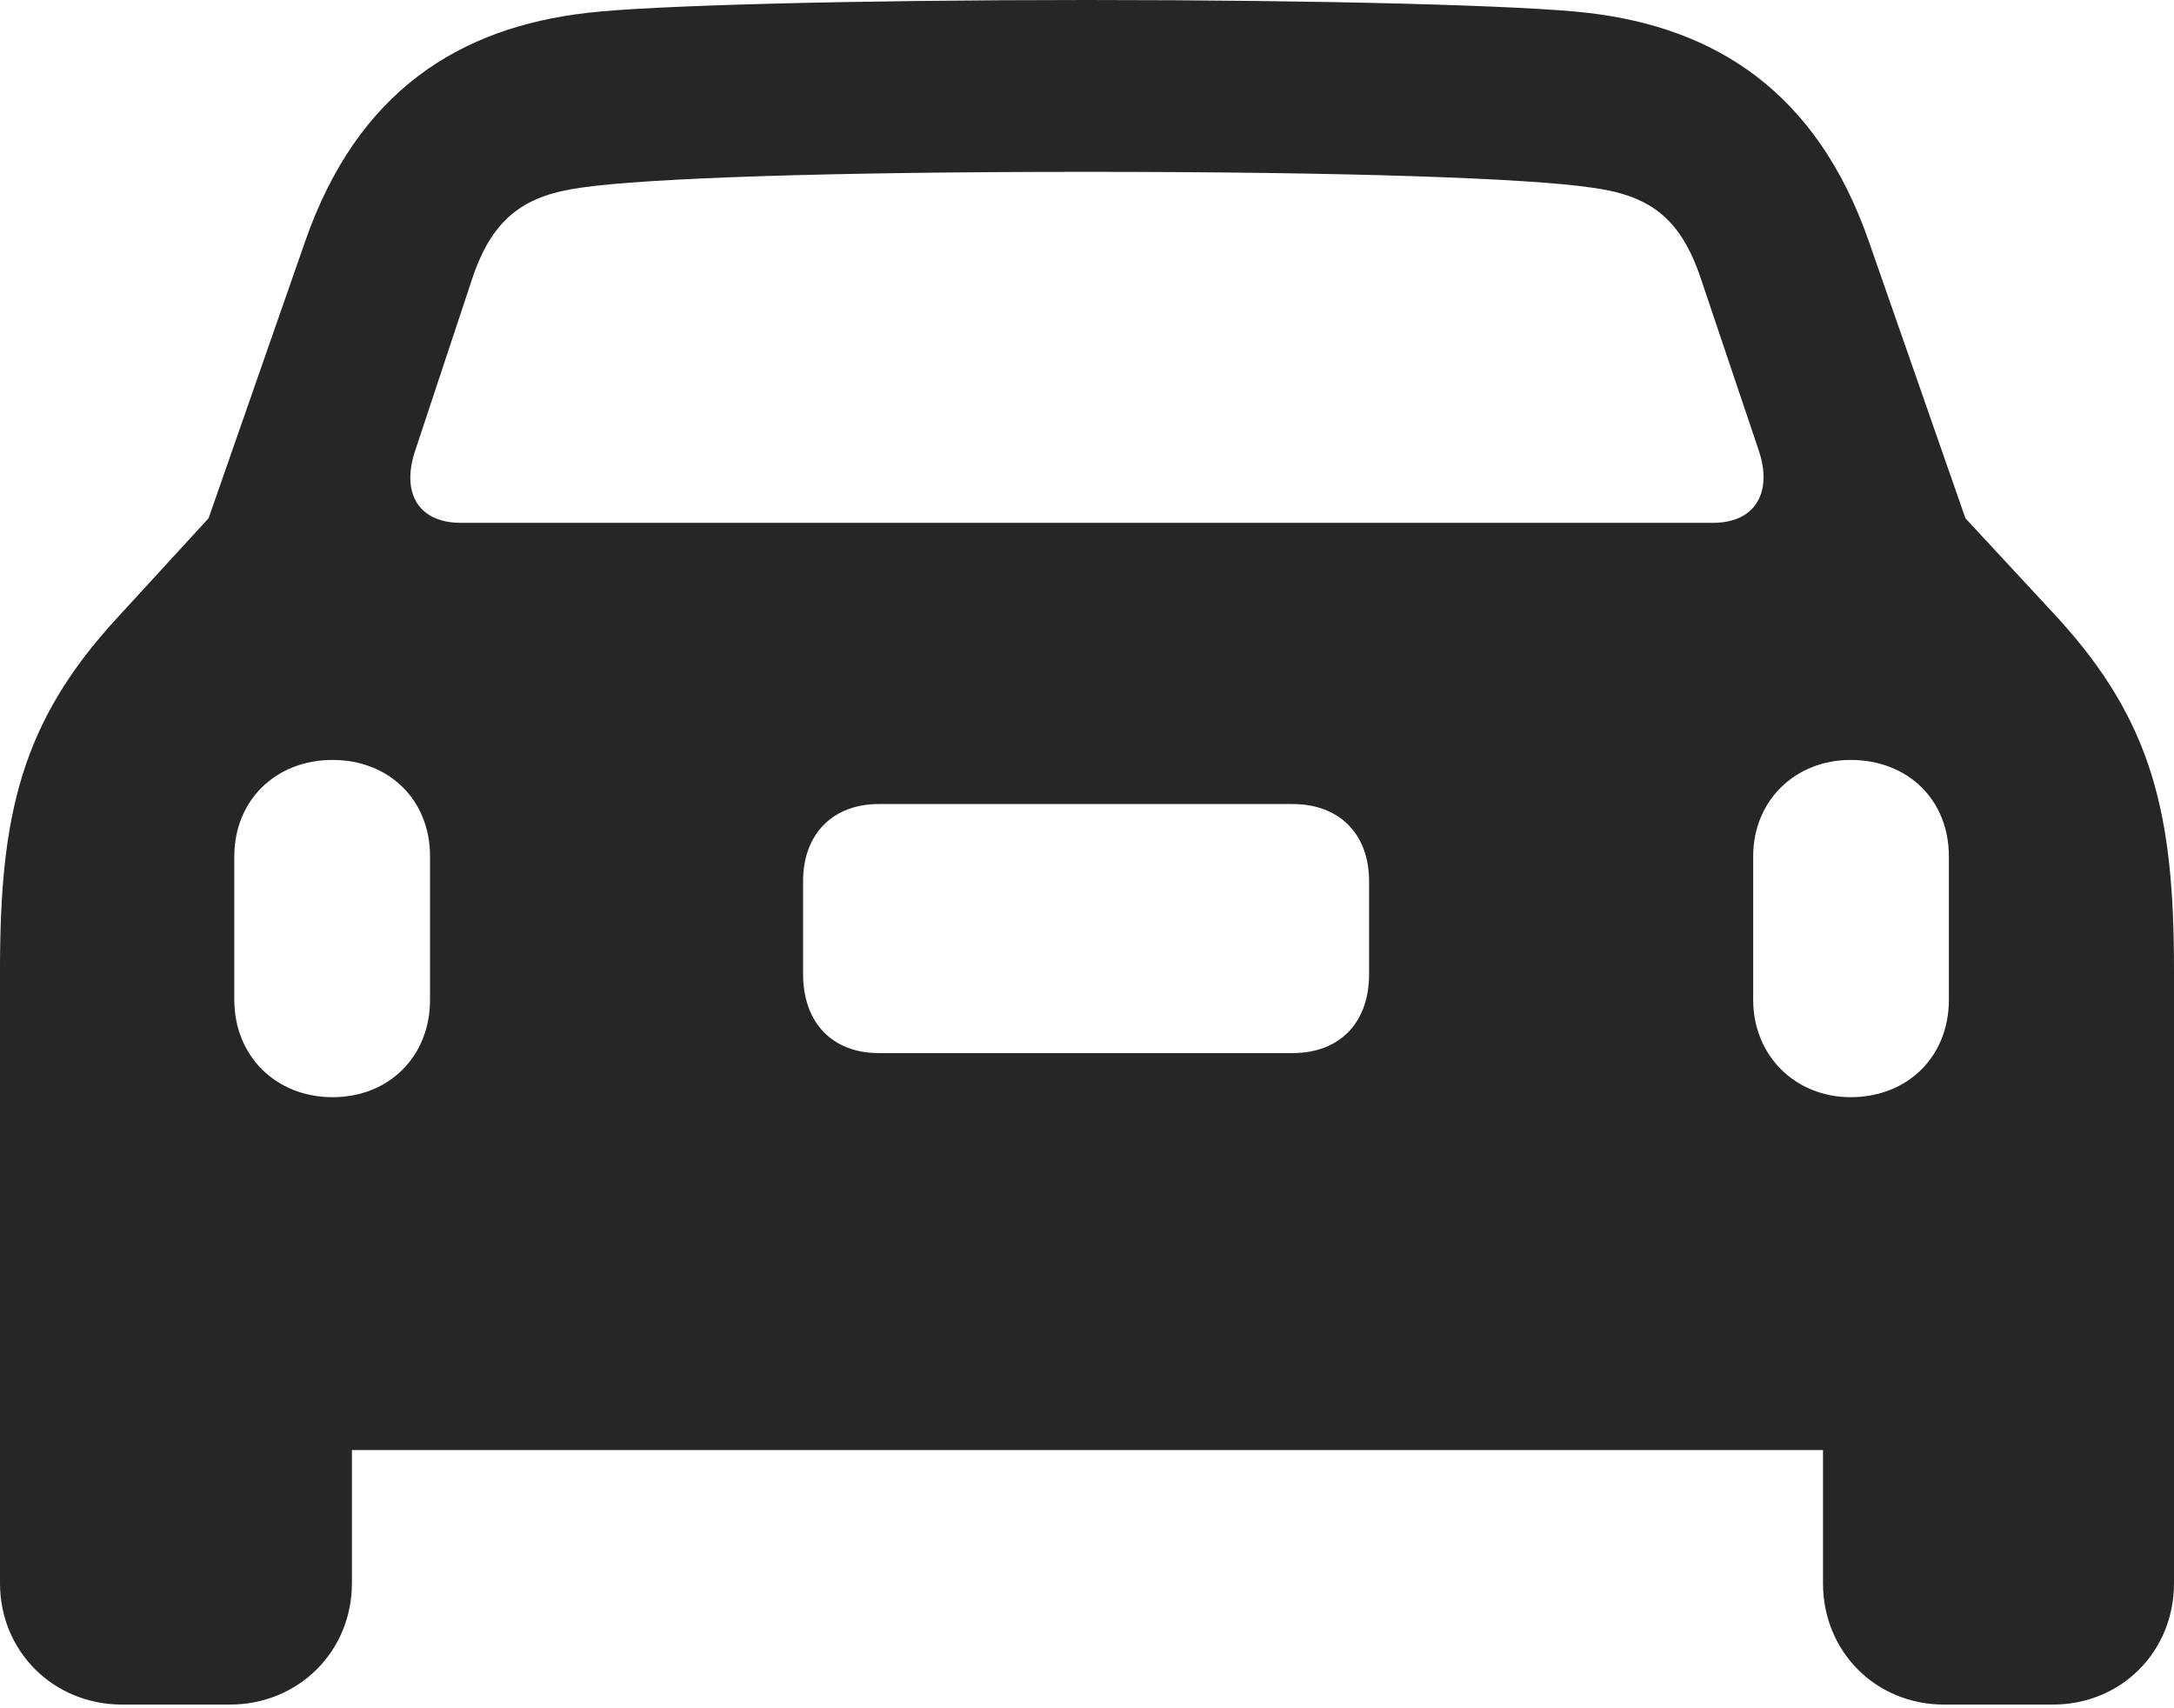 <?xml version="1.0" encoding="UTF-8"?>
<!--Generator: Apple Native CoreSVG 232.5-->
<!DOCTYPE svg
PUBLIC "-//W3C//DTD SVG 1.1//EN"
       "http://www.w3.org/Graphics/SVG/1.1/DTD/svg11.dtd">
<svg version="1.1" xmlns="http://www.w3.org/2000/svg" xmlns:xlink="http://www.w3.org/1999/xlink" width="115.527" height="90.772">
 <g>
  <rect height="90.772" opacity="0" width="115.527" x="0" y="0"/>
  <path d="M0 84.131C0 87.744 2.832 90.576 6.494 90.576L12.207 90.576C15.869 90.576 18.701 87.744 18.701 84.131L18.701 77.051L96.875 77.051L96.875 84.131C96.875 87.744 99.658 90.576 103.32 90.576L109.082 90.576C112.744 90.576 115.527 87.744 115.527 84.131L115.527 51.514C115.527 43.31 114.404 38.379 109.375 32.861L104.443 27.539L99.316 12.842C96.533 4.834 91.113 1.465 84.375 0.684C81.103 0.293 70.41 0 57.764 0C45.166 0 34.473 0.293 31.201 0.684C24.414 1.465 18.994 4.834 16.211 12.842L11.084 27.539L6.201 32.861C1.123 38.379 0 43.31 0 51.514ZM24.512 27.783C22.119 27.783 21.338 26.074 22.07 23.926L25.098 14.795C26.221 11.426 28.027 10.352 30.957 9.961C34.375 9.473 43.848 9.131 57.764 9.131C71.728 9.131 81.152 9.473 84.522 9.961C87.5 10.352 89.258 11.426 90.381 14.795L93.457 23.926C94.189 26.074 93.359 27.783 91.016 27.783ZM17.676 58.301C14.648 58.301 12.451 56.103 12.451 53.125L12.451 45.508C12.451 42.529 14.648 40.381 17.676 40.381C20.654 40.381 22.852 42.48 22.852 45.508L22.852 53.125C22.852 56.152 20.654 58.301 17.676 58.301ZM46.68 55.957C44.287 55.957 42.676 54.395 42.676 51.758L42.676 46.826C42.676 44.287 44.287 42.725 46.68 42.725L68.701 42.725C71.143 42.725 72.754 44.287 72.754 46.826L72.754 51.758C72.754 54.395 71.143 55.957 68.701 55.957ZM98.34 58.301C95.41 58.301 93.164 56.103 93.164 53.125L93.164 45.508C93.164 42.529 95.41 40.381 98.34 40.381C101.367 40.381 103.564 42.48 103.564 45.508L103.564 53.125C103.564 56.152 101.367 58.301 98.34 58.301Z" fill="#000000" fill-opacity="0.85"/>
 </g>
</svg>
